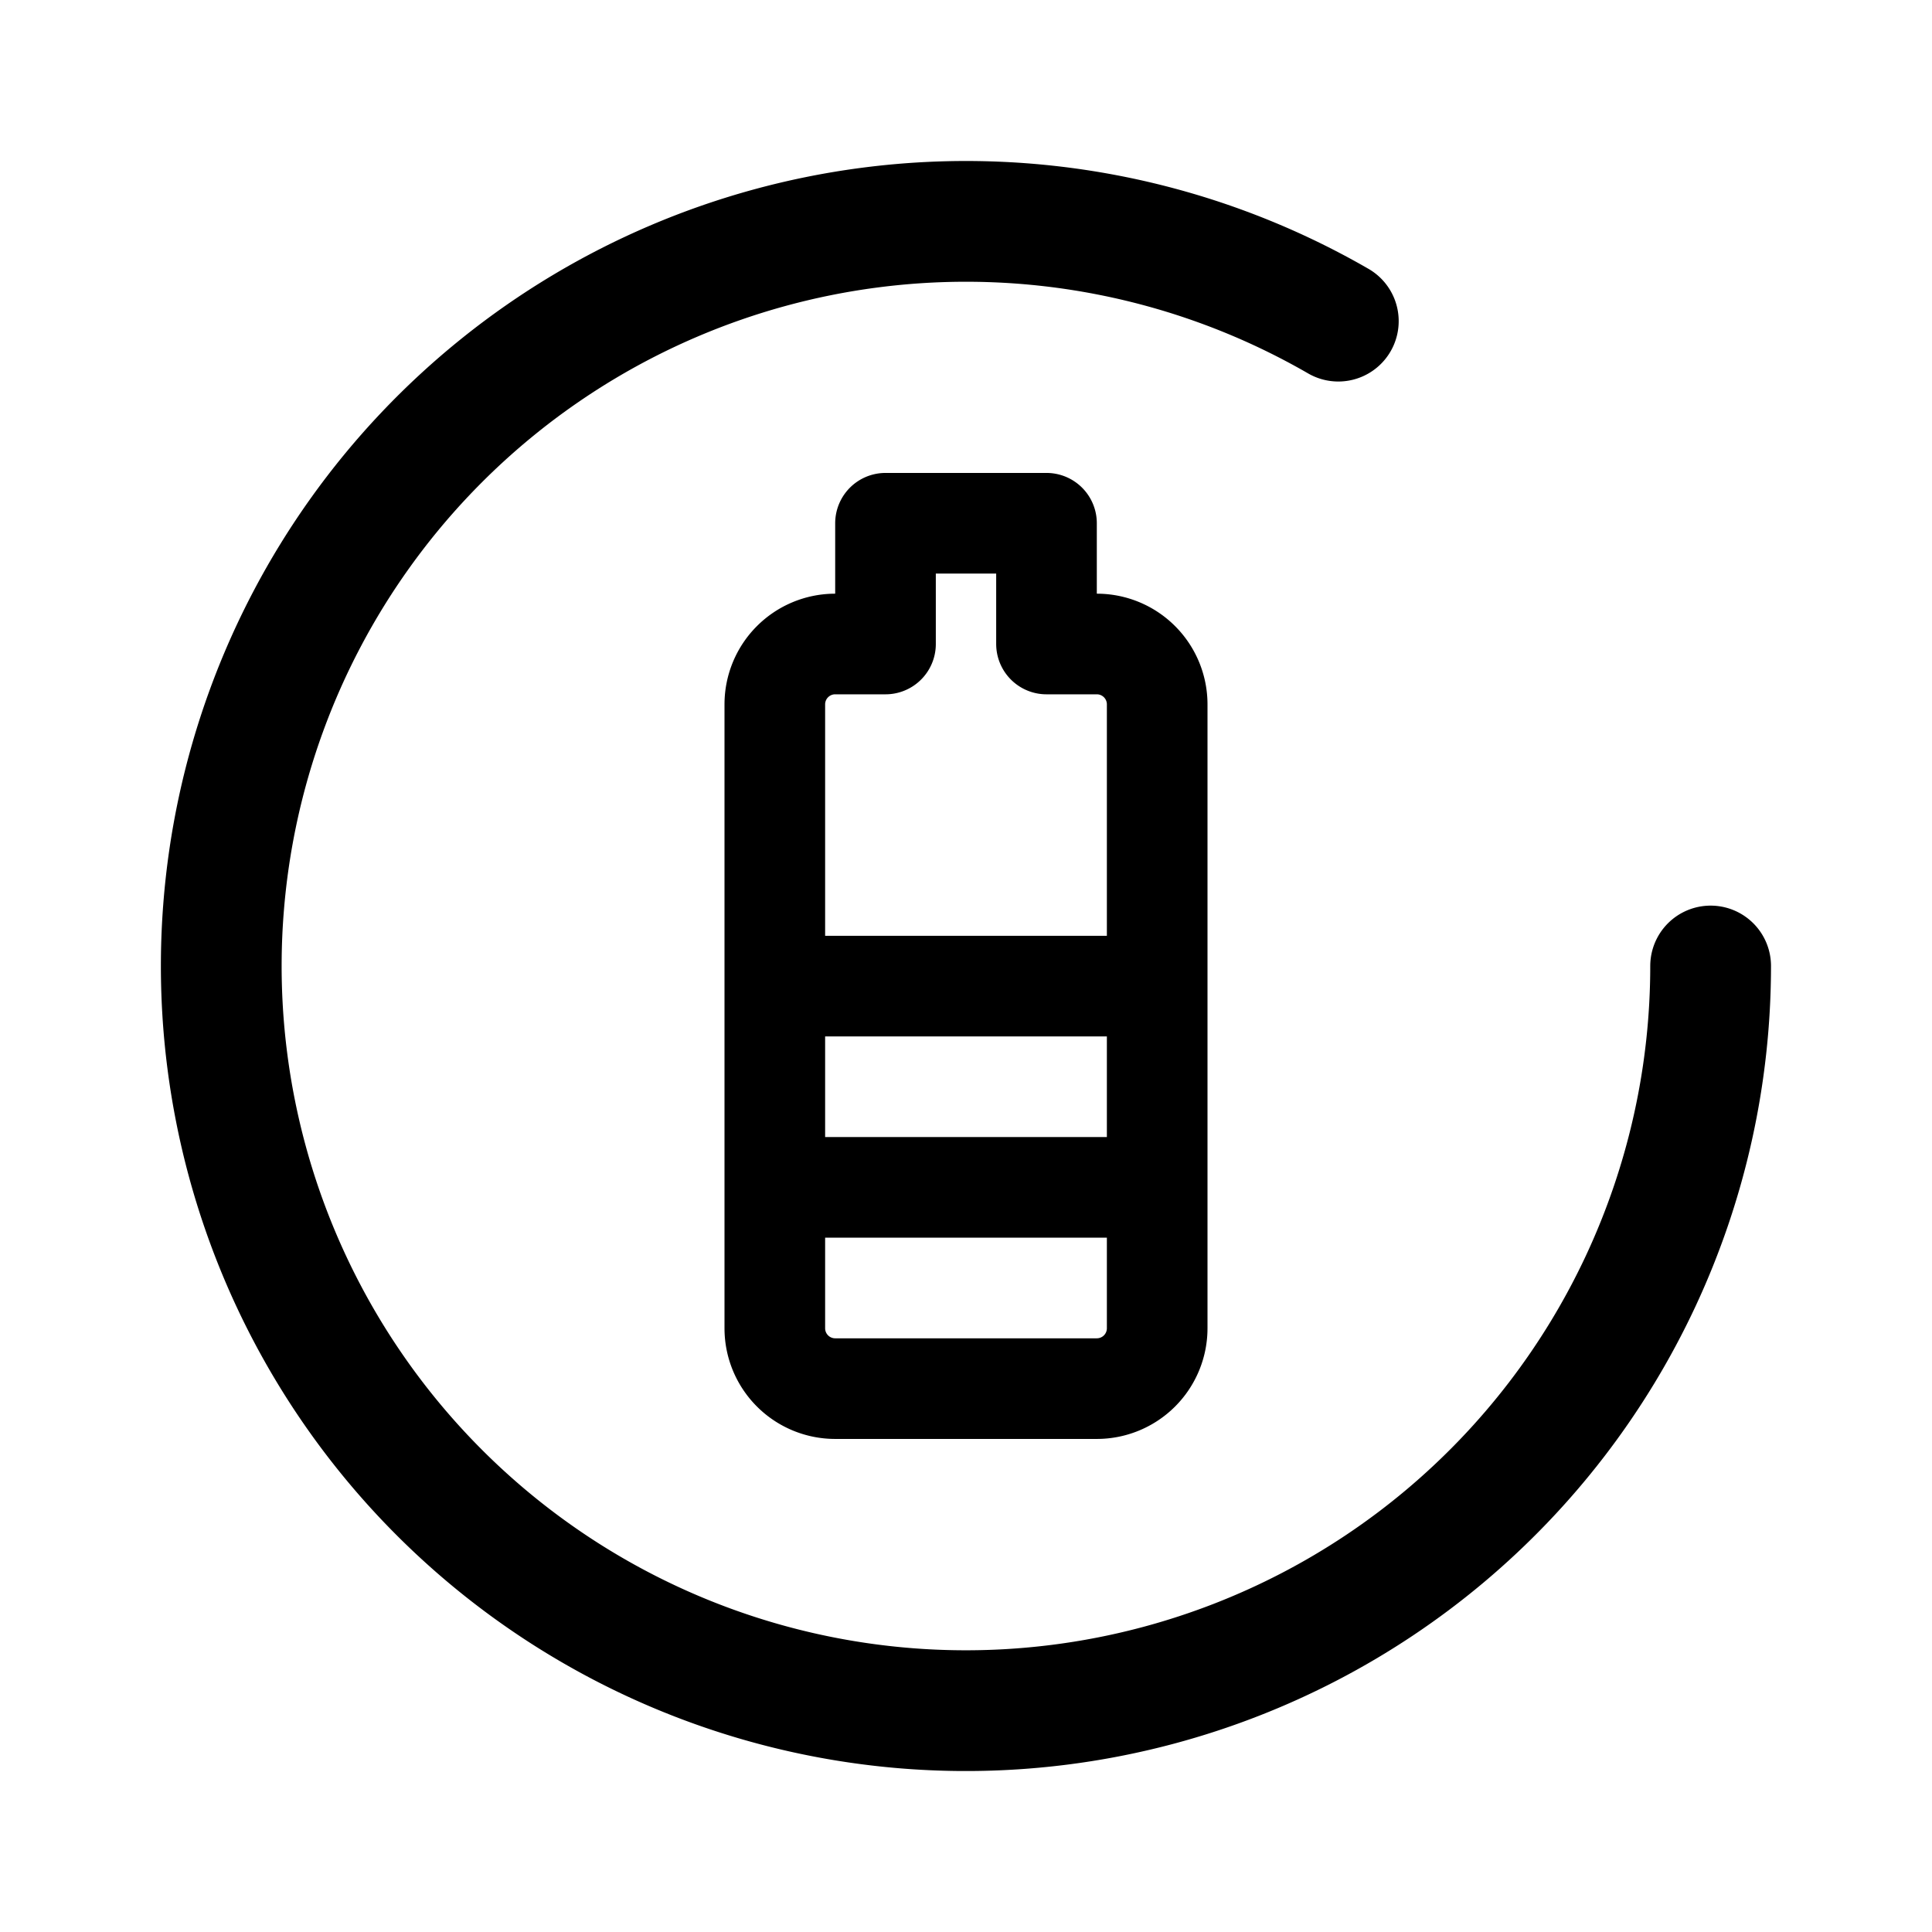 <svg width="192" height="192" viewBox="0 0 192 192" fill="none" xmlns="http://www.w3.org/2000/svg"><path d="M77 70a6 6 0 0 1 6-6h5V52h16v12h5a6 6 0 0 1 6 6v62a6 6 0 0 1-6 6H83a6 6 0 0 1-6-6V70Zm38 48H77m38-20H77" stroke="#000" stroke-width="10" stroke-linecap="round" stroke-linejoin="round"/><path d="M170 96a74.007 74.007 0 0 1-54.847 71.479A74.001 74.001 0 1 1 86.341 22.633 74 74 0 0 1 133 31.914" stroke="#000" stroke-width="12" stroke-linecap="round" stroke-linejoin="round"/></svg>
